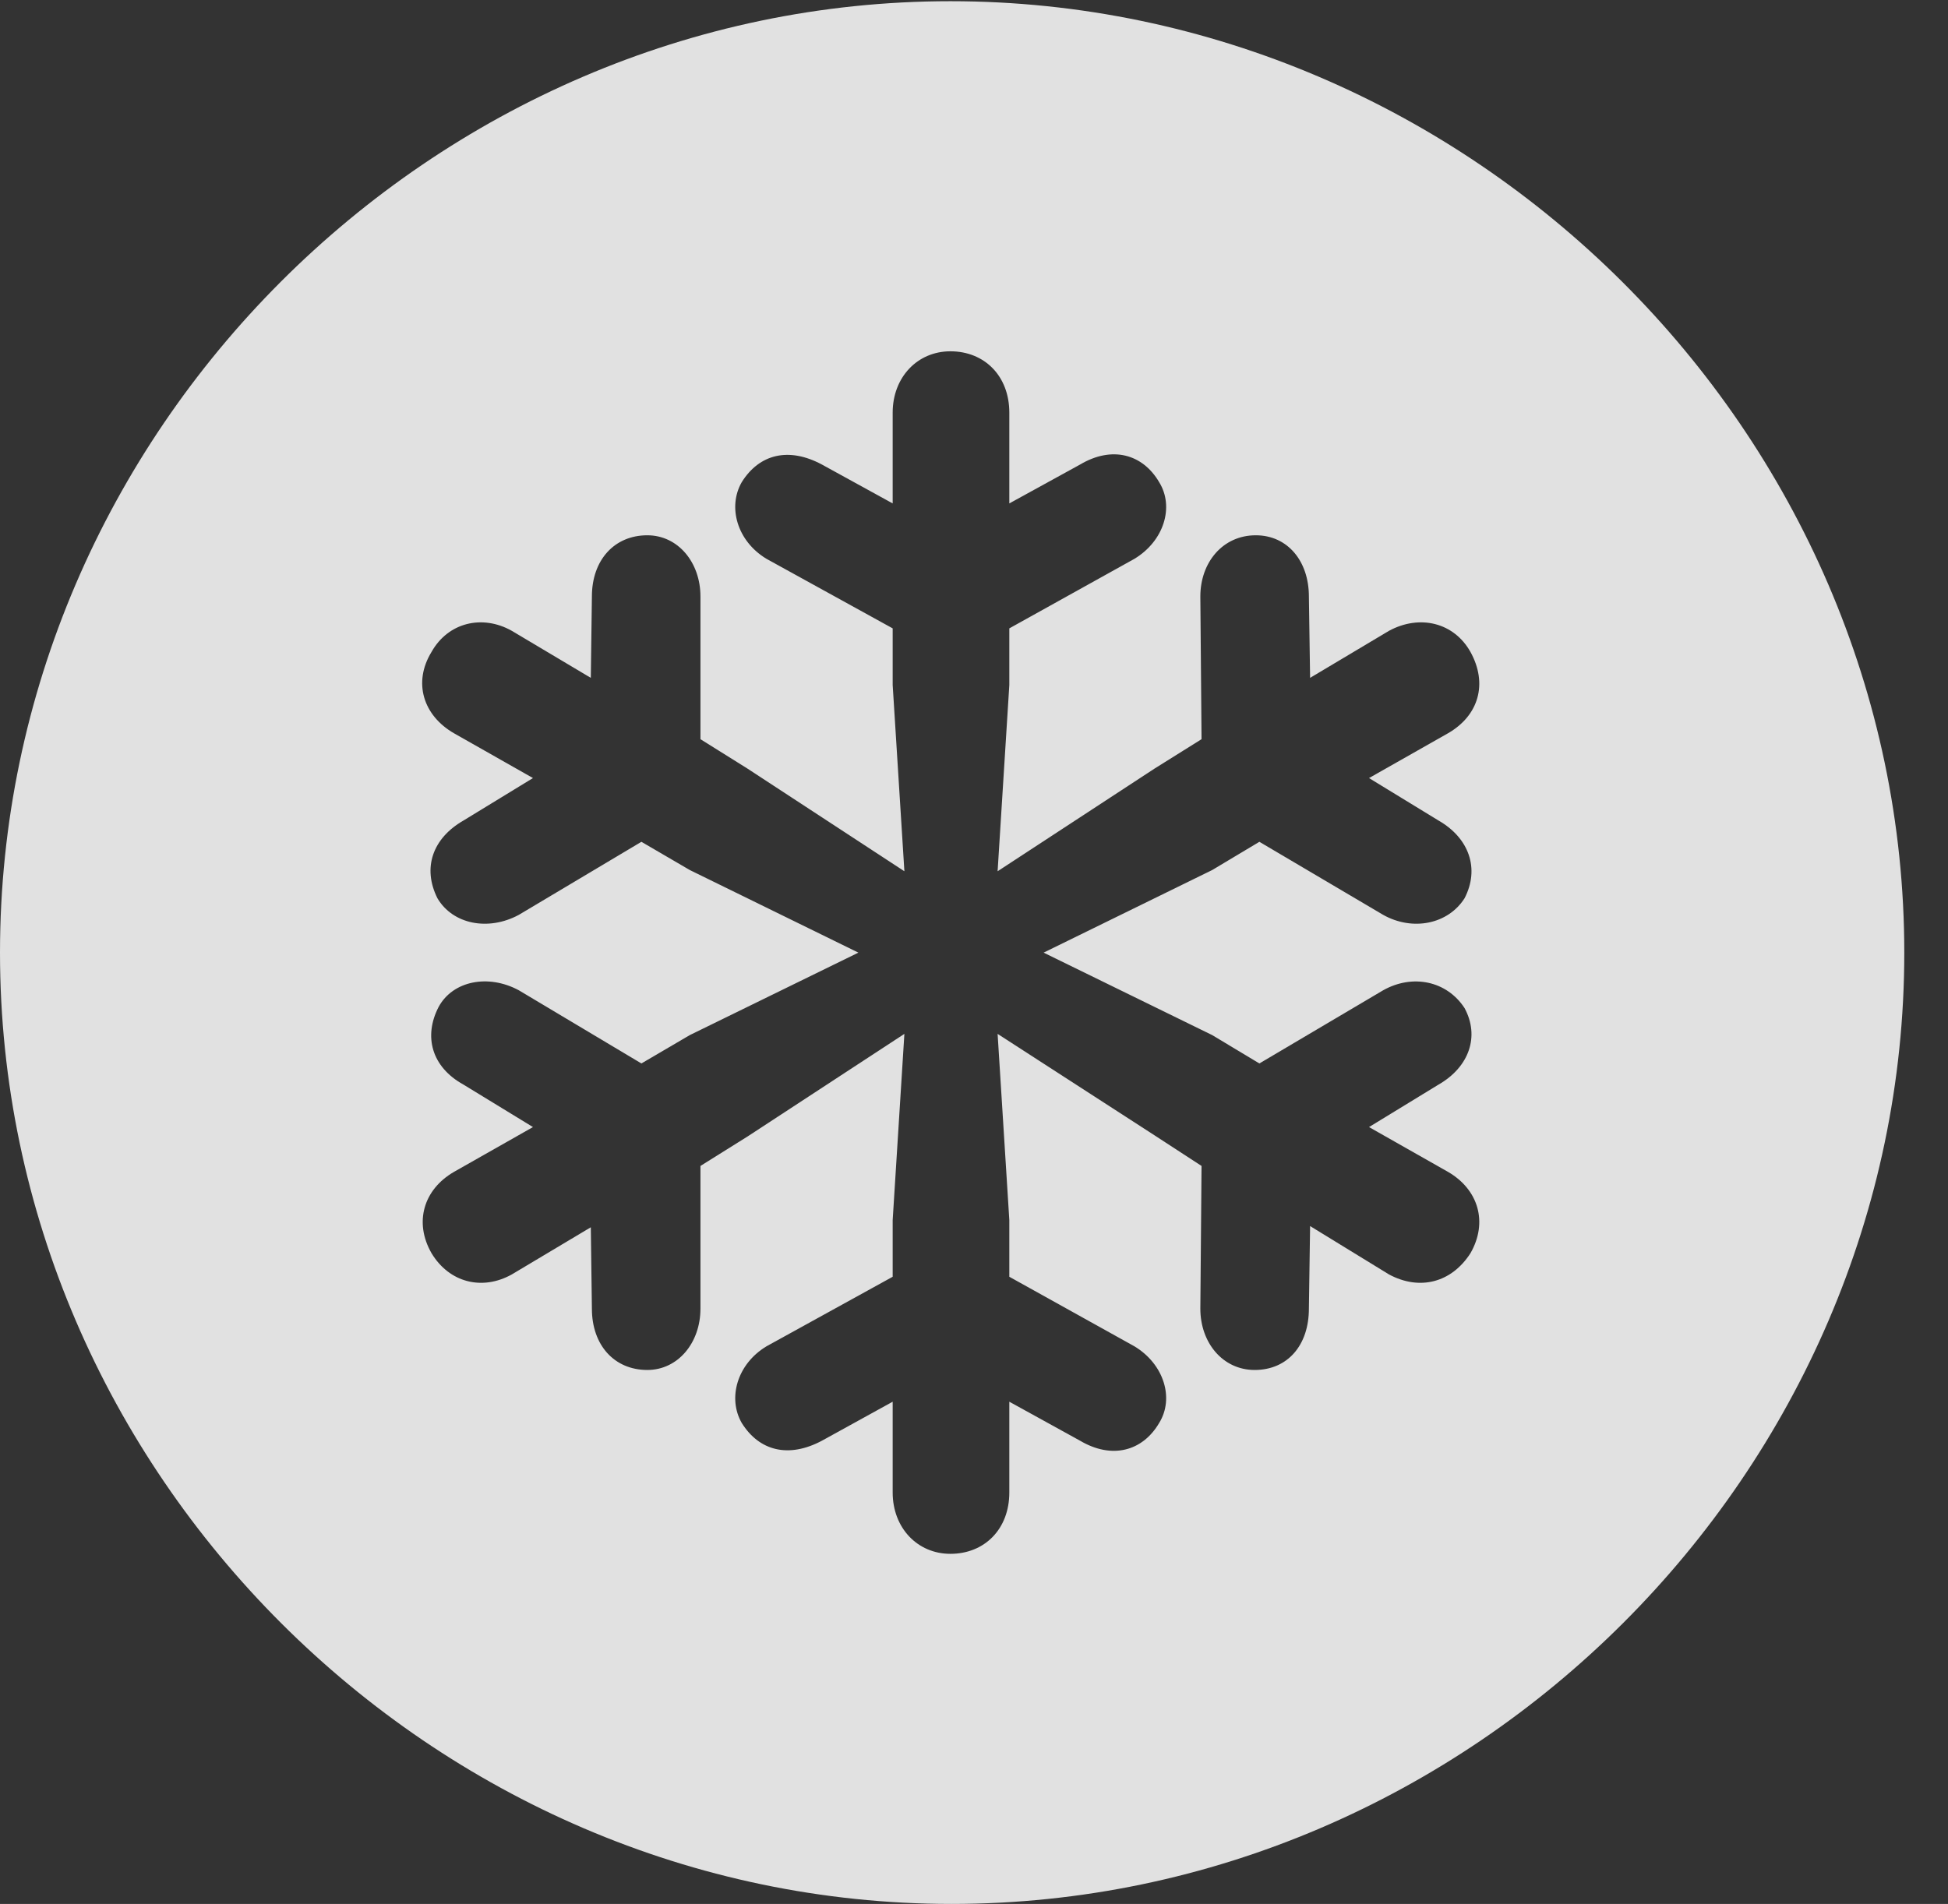 <?xml version="1.0" encoding="UTF-8"?>
<!--Generator: Apple Native CoreSVG 232.5-->
<!DOCTYPE svg
PUBLIC "-//W3C//DTD SVG 1.1//EN"
       "http://www.w3.org/Graphics/SVG/1.1/DTD/svg11.dtd">
<svg version="1.1" xmlns="http://www.w3.org/2000/svg" xmlns:xlink="http://www.w3.org/1999/xlink" width="16.133" height="15.771">
 <rect width="100%" height="100%" fill="#333333" stroke="none"/>
 <g>
  <rect height="15.771" opacity="0" width="16.133" x="0" y="0"/>
  <path d="M15.771 7.891C15.771 12.197 12.188 15.771 7.881 15.771C3.584 15.771 0 12.197 0 7.891C0 3.584 3.574 0.01 7.871 0.01C12.178 0.01 15.771 3.584 15.771 7.891ZM7.393 3.418L7.393 4.17L6.807 3.848C6.533 3.701 6.289 3.76 6.143 3.994C6.025 4.199 6.104 4.482 6.348 4.629L7.393 5.205L7.393 5.674L7.49 7.217L6.191 6.367L5.801 6.123L5.801 4.941C5.801 4.658 5.615 4.434 5.361 4.434C5.088 4.434 4.902 4.639 4.902 4.941L4.893 5.615L4.238 5.225C3.994 5.088 3.711 5.156 3.574 5.4C3.418 5.654 3.506 5.928 3.76 6.074L4.414 6.445L3.838 6.797C3.584 6.943 3.496 7.188 3.623 7.441C3.75 7.656 4.043 7.715 4.297 7.578L5.312 6.973L5.713 7.207L7.109 7.891L5.713 8.574L5.312 8.809L4.297 8.203C4.043 8.066 3.75 8.125 3.633 8.34C3.506 8.584 3.574 8.838 3.838 8.984L4.414 9.336L3.76 9.707C3.506 9.854 3.428 10.127 3.574 10.381C3.721 10.625 3.994 10.693 4.238 10.557L4.893 10.166L4.902 10.84C4.902 11.143 5.088 11.348 5.361 11.348C5.615 11.348 5.801 11.123 5.801 10.84L5.801 9.658L6.191 9.414L7.49 8.564L7.393 10.107L7.393 10.576L6.348 11.152C6.104 11.299 6.025 11.582 6.143 11.787C6.289 12.021 6.533 12.08 6.807 11.934L7.393 11.611L7.393 12.363C7.393 12.656 7.598 12.871 7.871 12.871C8.154 12.871 8.359 12.666 8.359 12.363L8.359 11.611L8.945 11.934C9.209 12.09 9.463 12.021 9.6 11.787C9.727 11.582 9.639 11.299 9.395 11.152L8.359 10.576L8.359 10.107L8.262 8.564L9.561 9.404L9.951 9.658L9.941 10.84C9.941 11.123 10.127 11.348 10.391 11.348C10.664 11.348 10.84 11.143 10.84 10.84L10.85 10.156L11.504 10.557C11.758 10.693 12.021 10.625 12.178 10.381C12.324 10.127 12.246 9.854 11.992 9.707L11.338 9.336L11.914 8.984C12.168 8.838 12.256 8.584 12.129 8.35C11.982 8.125 11.699 8.066 11.455 8.203L10.43 8.809L10.039 8.574L8.643 7.891L10.039 7.207L10.43 6.973L11.455 7.578C11.699 7.715 11.992 7.656 12.129 7.441C12.256 7.197 12.168 6.943 11.914 6.797L11.338 6.445L11.992 6.074C12.246 5.928 12.324 5.664 12.178 5.4C12.041 5.156 11.758 5.088 11.504 5.225L10.85 5.615L10.84 4.941C10.84 4.648 10.664 4.434 10.4 4.434C10.127 4.434 9.941 4.658 9.941 4.941L9.951 6.123L9.561 6.367L8.262 7.217L8.359 5.674L8.359 5.205L9.395 4.629C9.639 4.482 9.727 4.199 9.6 3.994C9.463 3.76 9.209 3.691 8.945 3.848L8.359 4.17L8.359 3.418C8.359 3.115 8.154 2.91 7.871 2.91C7.598 2.91 7.393 3.125 7.393 3.418Z" fill="#ffffff" fill-opacity="0.85"/>
 </g>
</svg>
